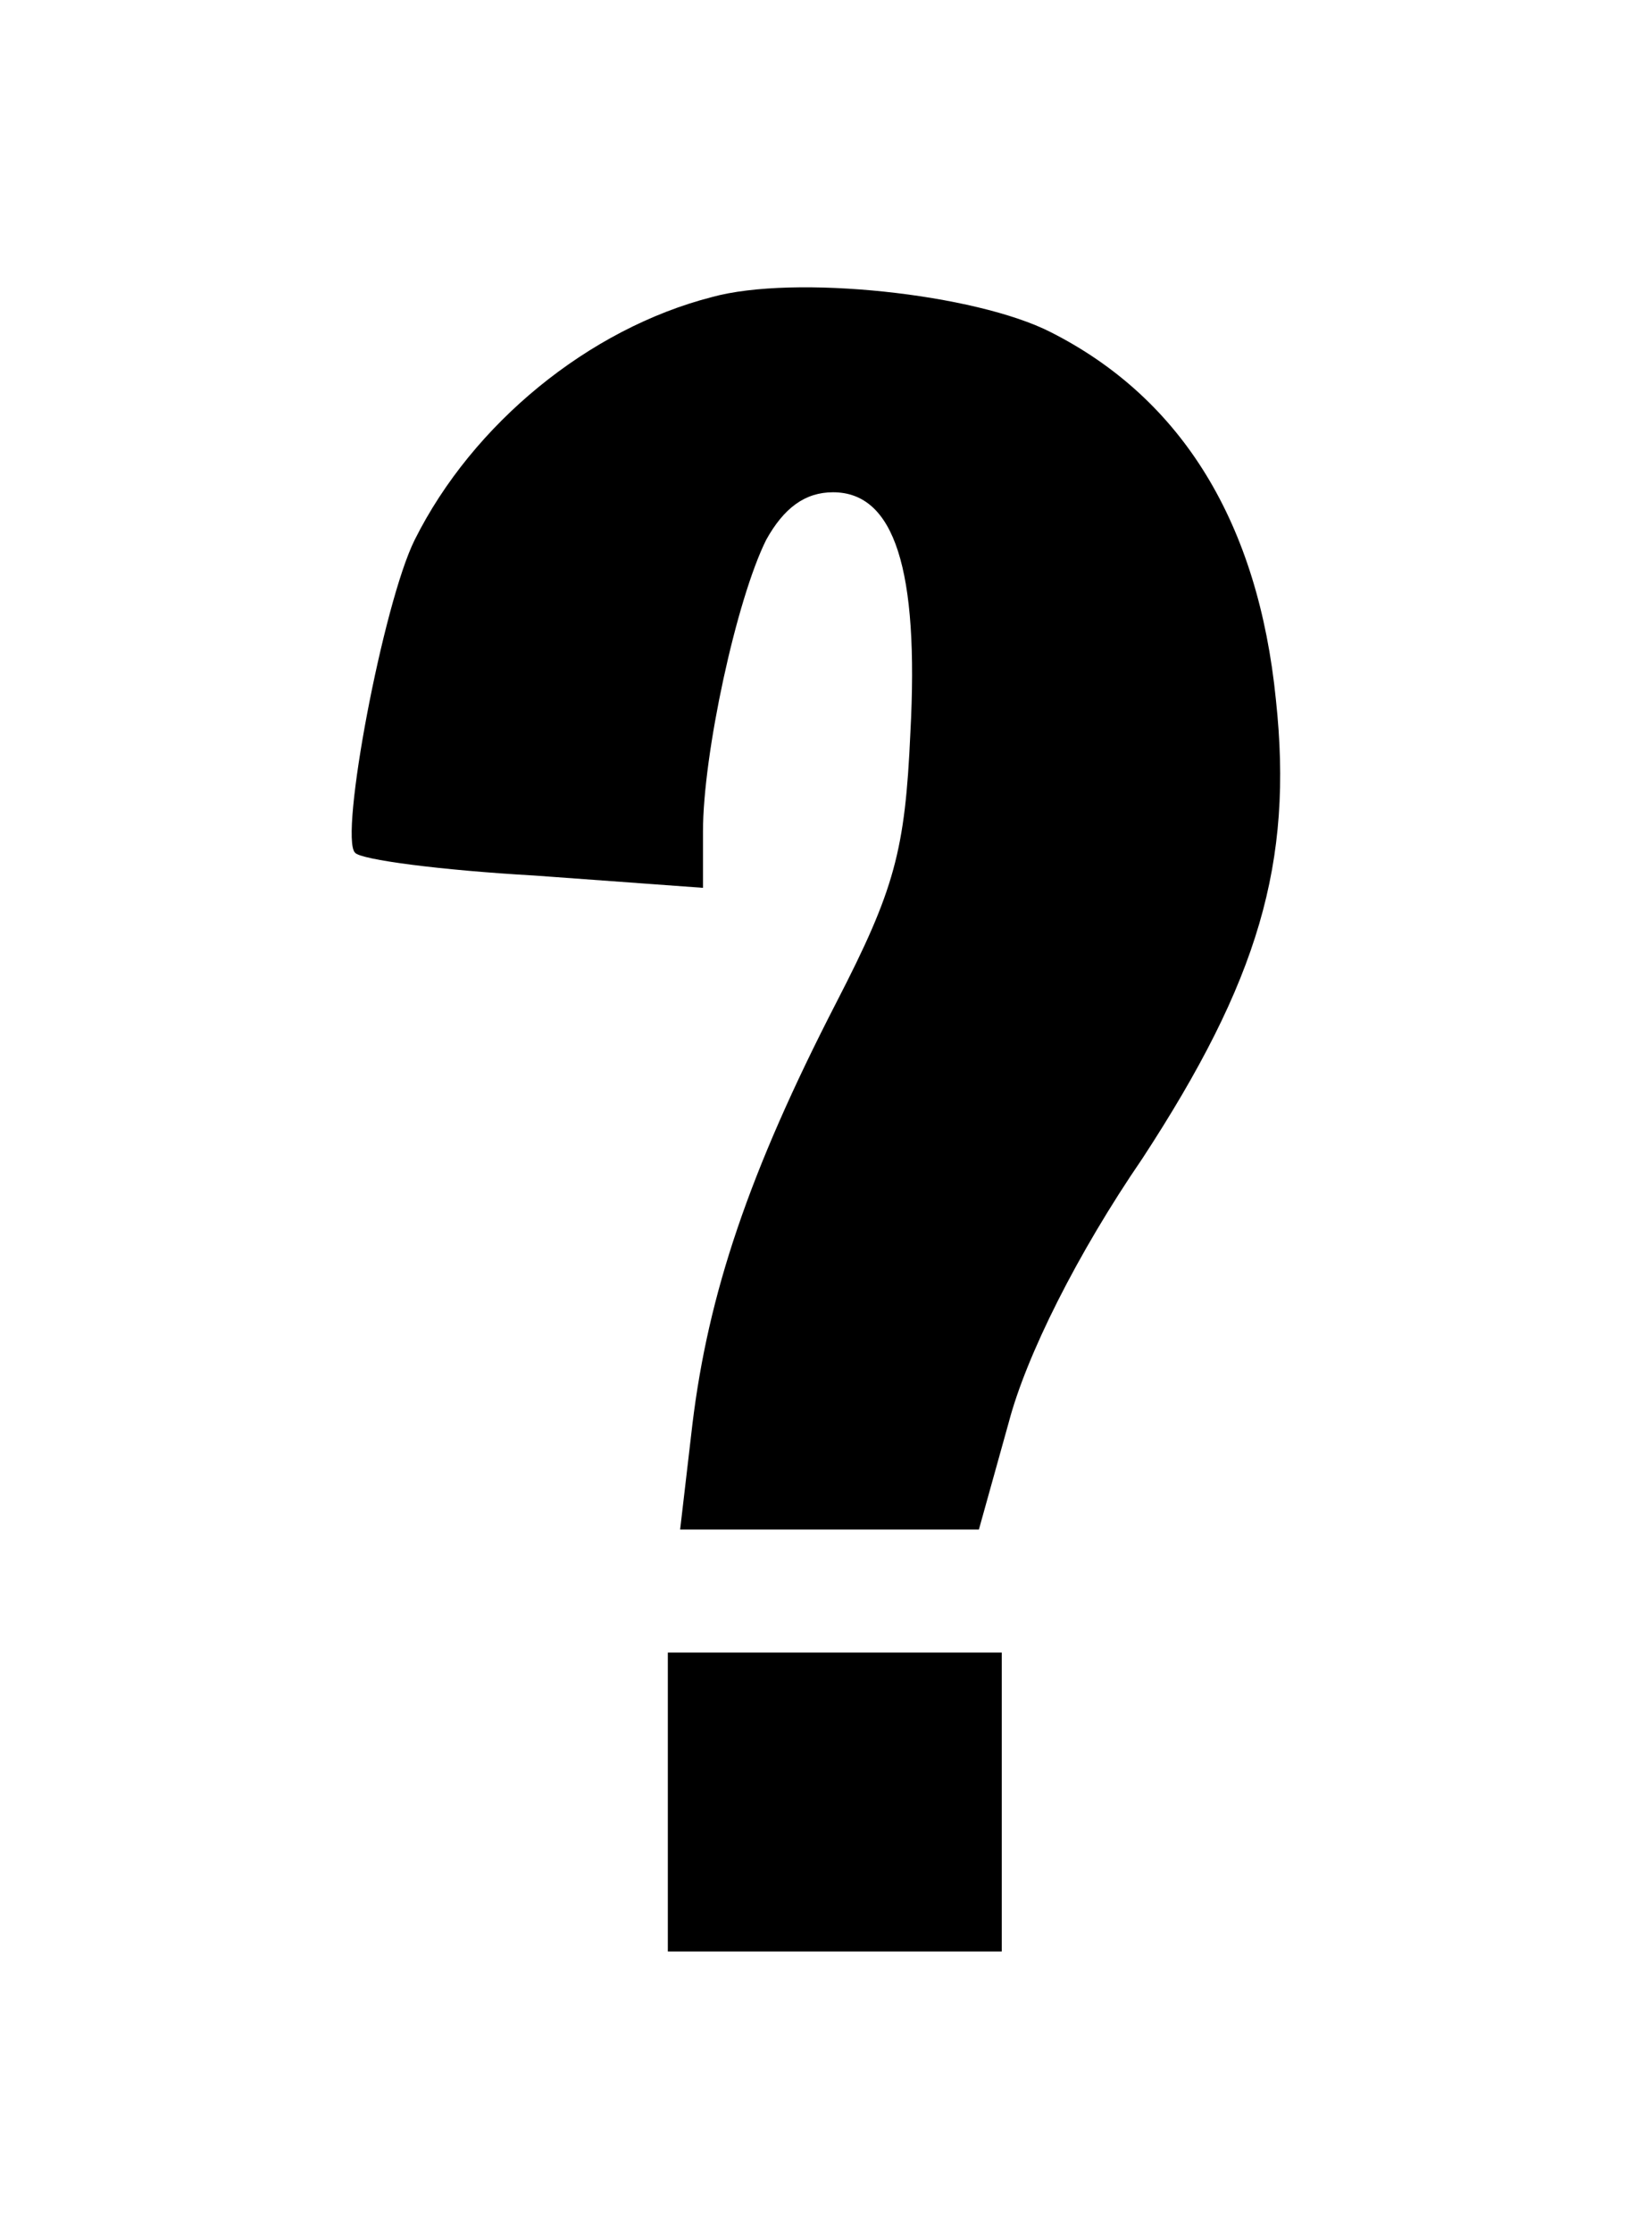 <?xml version="1.0" standalone="no"?>
<!DOCTYPE svg PUBLIC "-//W3C//DTD SVG 20010904//EN"
 "http://www.w3.org/TR/2001/REC-SVG-20010904/DTD/svg10.dtd">
<svg version="1.0" xmlns="http://www.w3.org/2000/svg"
 width="94pt" height="127pt" viewBox="0 0 94 127"
 preserveAspectRatio="xMidYMid meet">

<g transform="translate(0,127) scale(0.1,-0.1)"
fill="#000000" stroke="none">
<path d="M405 1101 c-70 -18 -136 -72 -169 -138 -18 -36 -43 -169 -34 -178 3
-4 49 -10 102 -13 l96 -7 0 32 c0 44 19 132 36 166 10 18 22 27 38 27 35 0 49
-44 44 -137 -3 -67 -9 -89 -42 -153 -50 -97 -73 -166 -82 -240 l-7 -60 85 0
85 0 17 61 c10 38 39 96 76 150 66 101 86 168 76 261 -10 100 -53 171 -128
209 -43 22 -146 33 -193 20z"/>
<path d="M380 245 l0 -85 95 0 95 0 0 85 0 85 -95 0 -95 0 0 -85z"/>
</g>
</svg>
